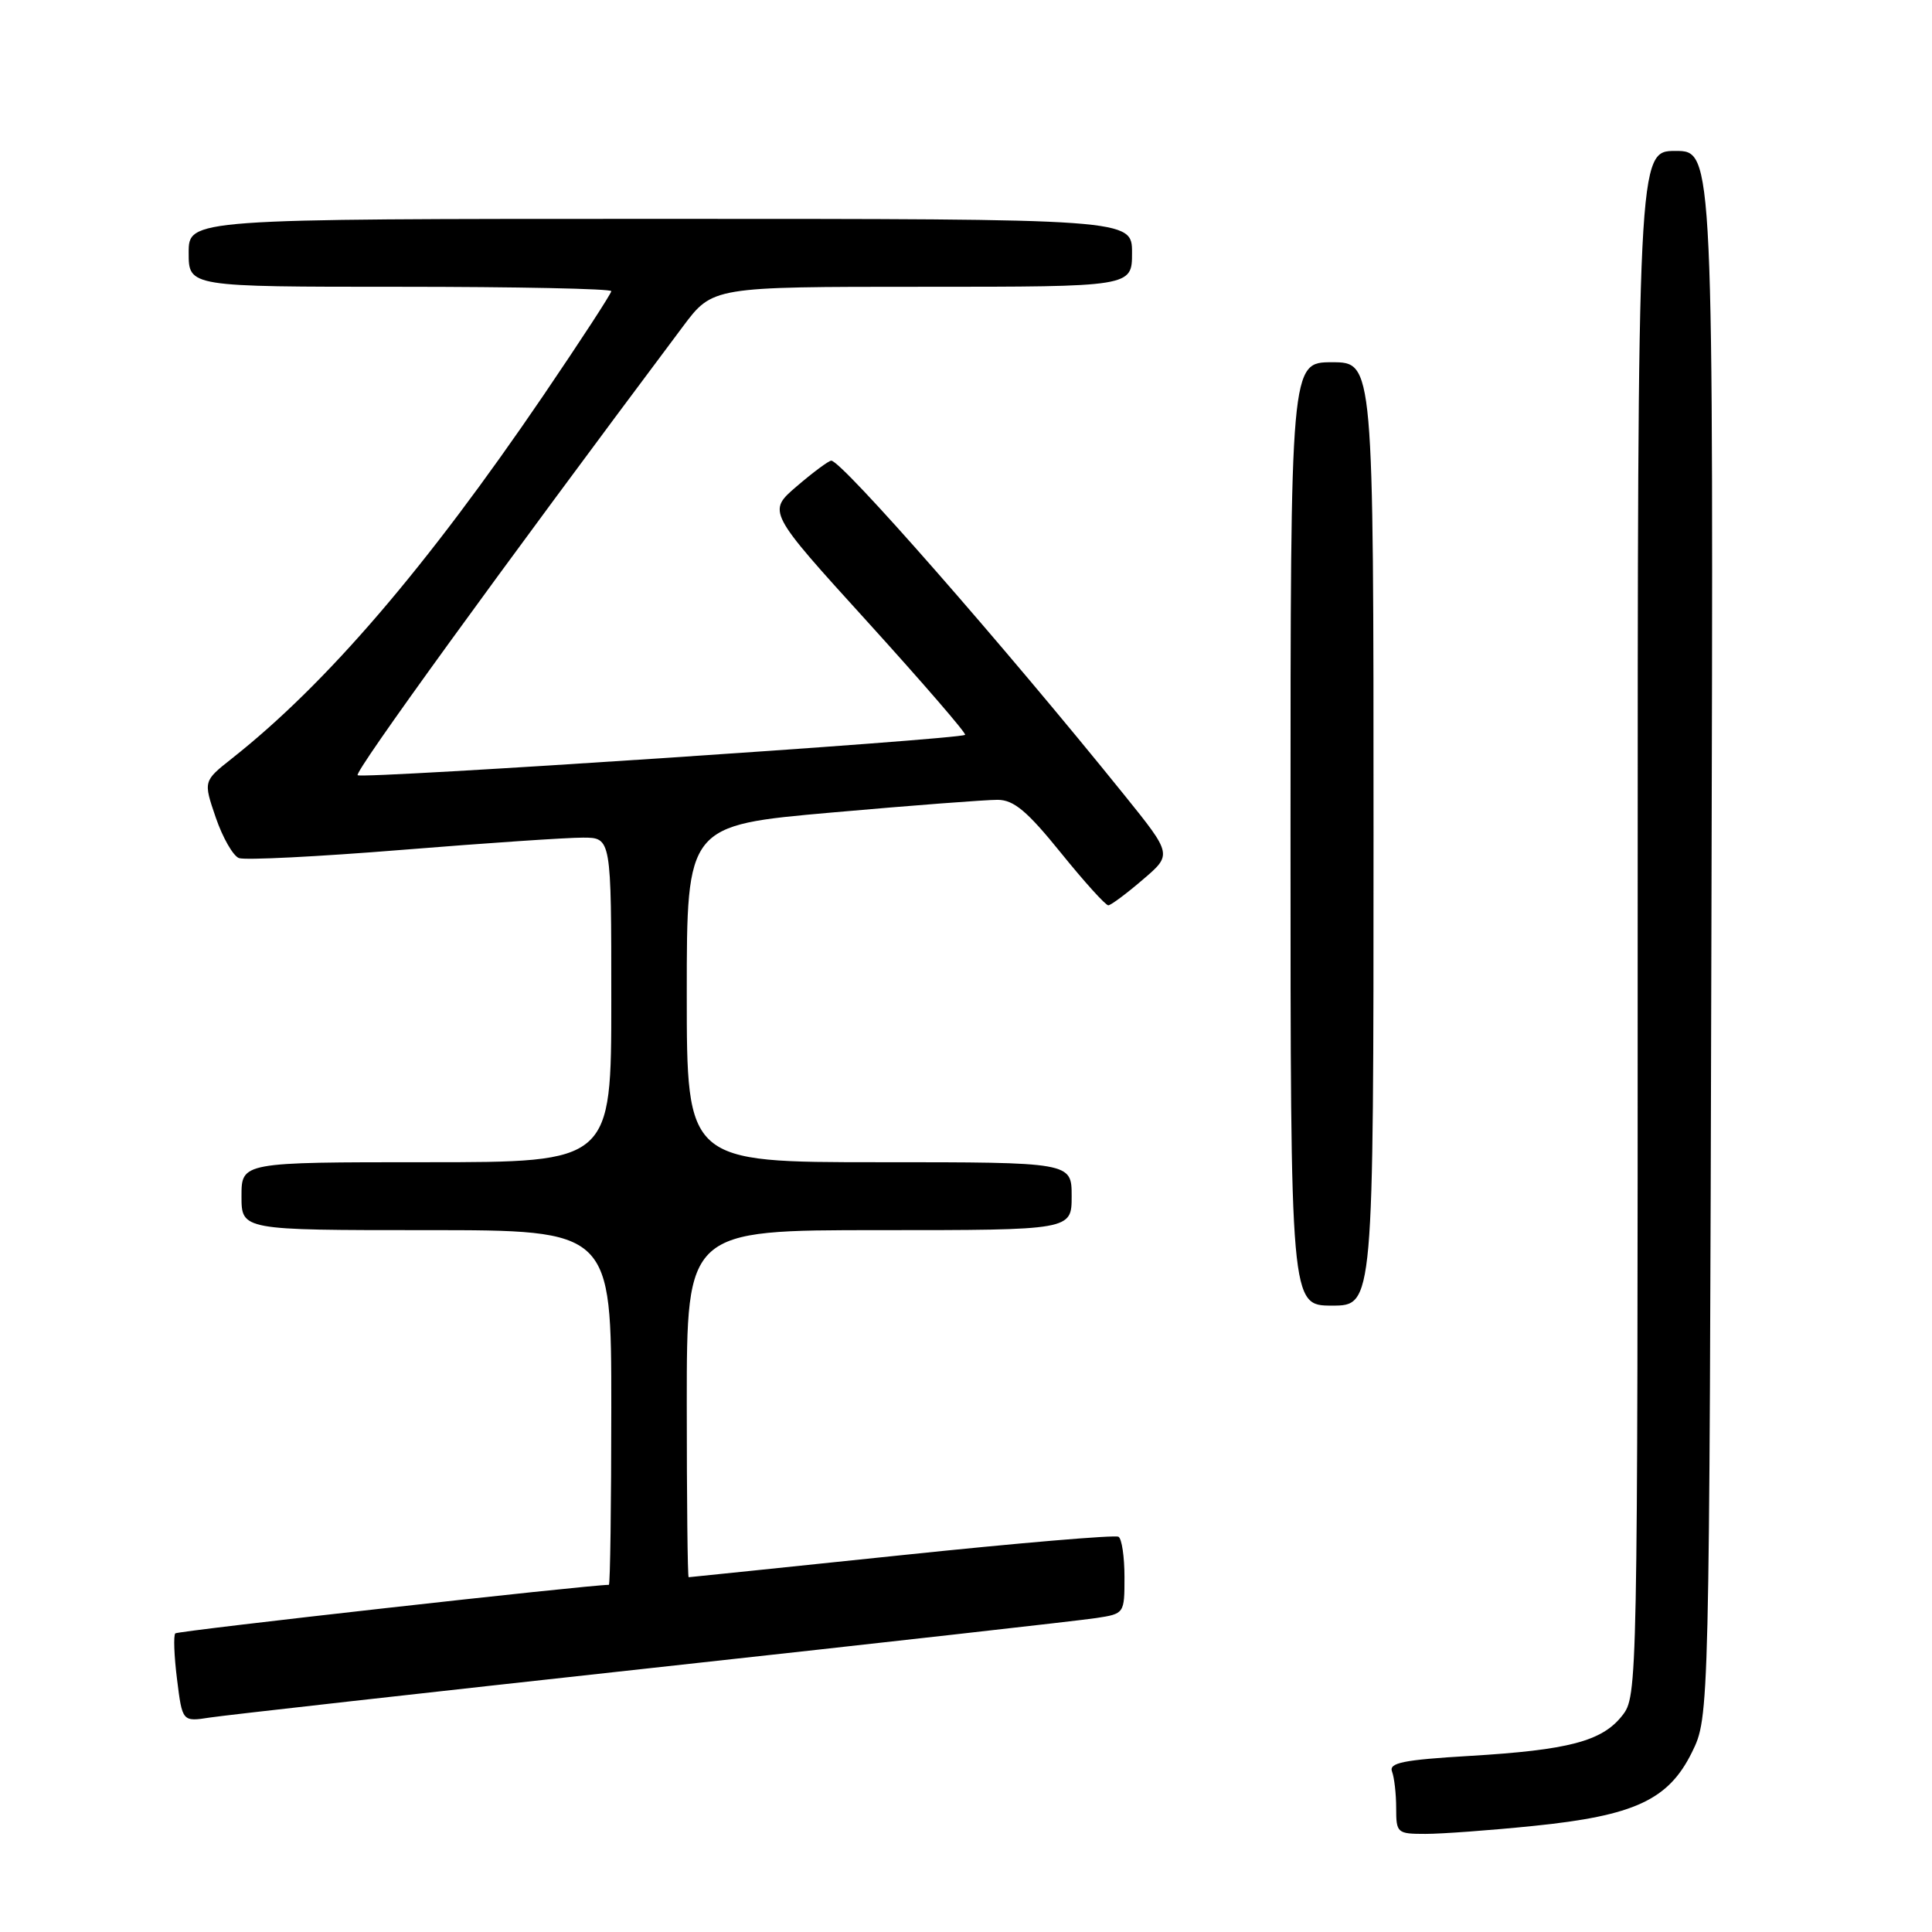 <?xml version="1.0" encoding="UTF-8" standalone="no"?>
<!DOCTYPE svg PUBLIC "-//W3C//DTD SVG 1.1//EN" "http://www.w3.org/Graphics/SVG/1.1/DTD/svg11.dtd" >
<svg xmlns="http://www.w3.org/2000/svg" xmlns:xlink="http://www.w3.org/1999/xlink" version="1.1" viewBox="0 0 256 256">
 <g >
 <path fill="currentColor"
d=" M 203.14 241.95 C 216.58 240.59 221.08 238.50 224.19 232.19 C 226.50 227.50 226.50 227.50 226.77 123.75 C 227.05 20.00 227.05 20.00 222.02 20.00 C 217.00 20.00 217.00 20.00 217.00 122.37 C 217.00 223.97 216.98 224.75 214.95 227.33 C 212.29 230.72 207.86 231.89 194.70 232.67 C 185.94 233.19 184.01 233.58 184.45 234.74 C 184.75 235.52 185.00 237.70 185.00 239.58 C 185.00 242.89 185.13 243.00 188.89 243.00 C 191.04 243.00 197.45 242.53 203.14 241.95 Z  M 86.50 221.00 C 116.75 217.69 143.19 214.72 145.25 214.40 C 148.99 213.83 149.00 213.81 149.00 208.97 C 149.00 206.30 148.65 203.90 148.21 203.63 C 147.78 203.36 134.84 204.46 119.46 206.07 C 104.08 207.67 91.39 208.99 91.25 208.99 C 91.11 209.00 91.00 198.65 91.00 186.00 C 91.00 163.00 91.00 163.00 116.50 163.00 C 142.00 163.00 142.00 163.00 142.00 158.50 C 142.00 154.00 142.00 154.00 116.50 154.00 C 91.00 154.00 91.00 154.00 91.00 131.68 C 91.00 109.36 91.00 109.36 110.25 107.66 C 120.84 106.72 130.72 105.97 132.21 105.98 C 134.34 106.00 136.11 107.48 140.57 113.00 C 143.68 116.85 146.51 119.98 146.86 119.96 C 147.21 119.94 149.26 118.42 151.41 116.57 C 155.33 113.23 155.33 113.23 148.99 105.36 C 132.97 85.49 111.47 60.96 110.14 61.04 C 109.79 61.06 107.74 62.58 105.58 64.43 C 101.67 67.78 101.67 67.78 114.97 82.42 C 122.28 90.48 128.09 97.20 127.88 97.37 C 127.08 97.99 47.92 103.25 47.39 102.72 C 46.93 102.27 66.02 75.94 90.50 43.25 C 94.43 38.00 94.43 38.00 122.21 38.00 C 150.00 38.00 150.00 38.00 150.00 33.50 C 150.00 29.00 150.00 29.00 87.50 29.00 C 25.00 29.00 25.00 29.00 25.00 33.50 C 25.00 38.00 25.00 38.00 53.00 38.00 C 68.40 38.00 81.00 38.26 81.00 38.58 C 81.00 38.90 76.94 45.13 71.98 52.43 C 56.48 75.20 43.28 90.59 30.72 100.51 C 26.94 103.50 26.94 103.50 28.59 108.33 C 29.50 110.98 30.88 113.40 31.66 113.70 C 32.45 114.00 42.18 113.51 53.29 112.61 C 64.41 111.71 75.19 110.98 77.25 110.99 C 81.00 111.00 81.00 111.00 81.00 132.50 C 81.00 154.00 81.00 154.00 56.50 154.00 C 32.00 154.00 32.00 154.00 32.00 158.50 C 32.00 163.00 32.00 163.00 56.50 163.00 C 81.00 163.00 81.00 163.00 81.00 186.50 C 81.00 199.43 80.85 210.00 80.68 210.00 C 77.98 210.00 23.57 216.09 23.23 216.43 C 22.97 216.69 23.07 219.44 23.46 222.53 C 24.16 228.15 24.16 228.15 27.83 227.58 C 29.85 227.27 56.25 224.31 86.50 221.00 Z  M 182.00 110.50 C 182.00 48.00 182.00 48.00 176.50 48.00 C 171.00 48.00 171.00 48.00 171.00 110.50 C 171.00 173.00 171.00 173.00 176.50 173.00 C 182.00 173.00 182.00 173.00 182.00 110.50 Z "/>
</g>
</svg>